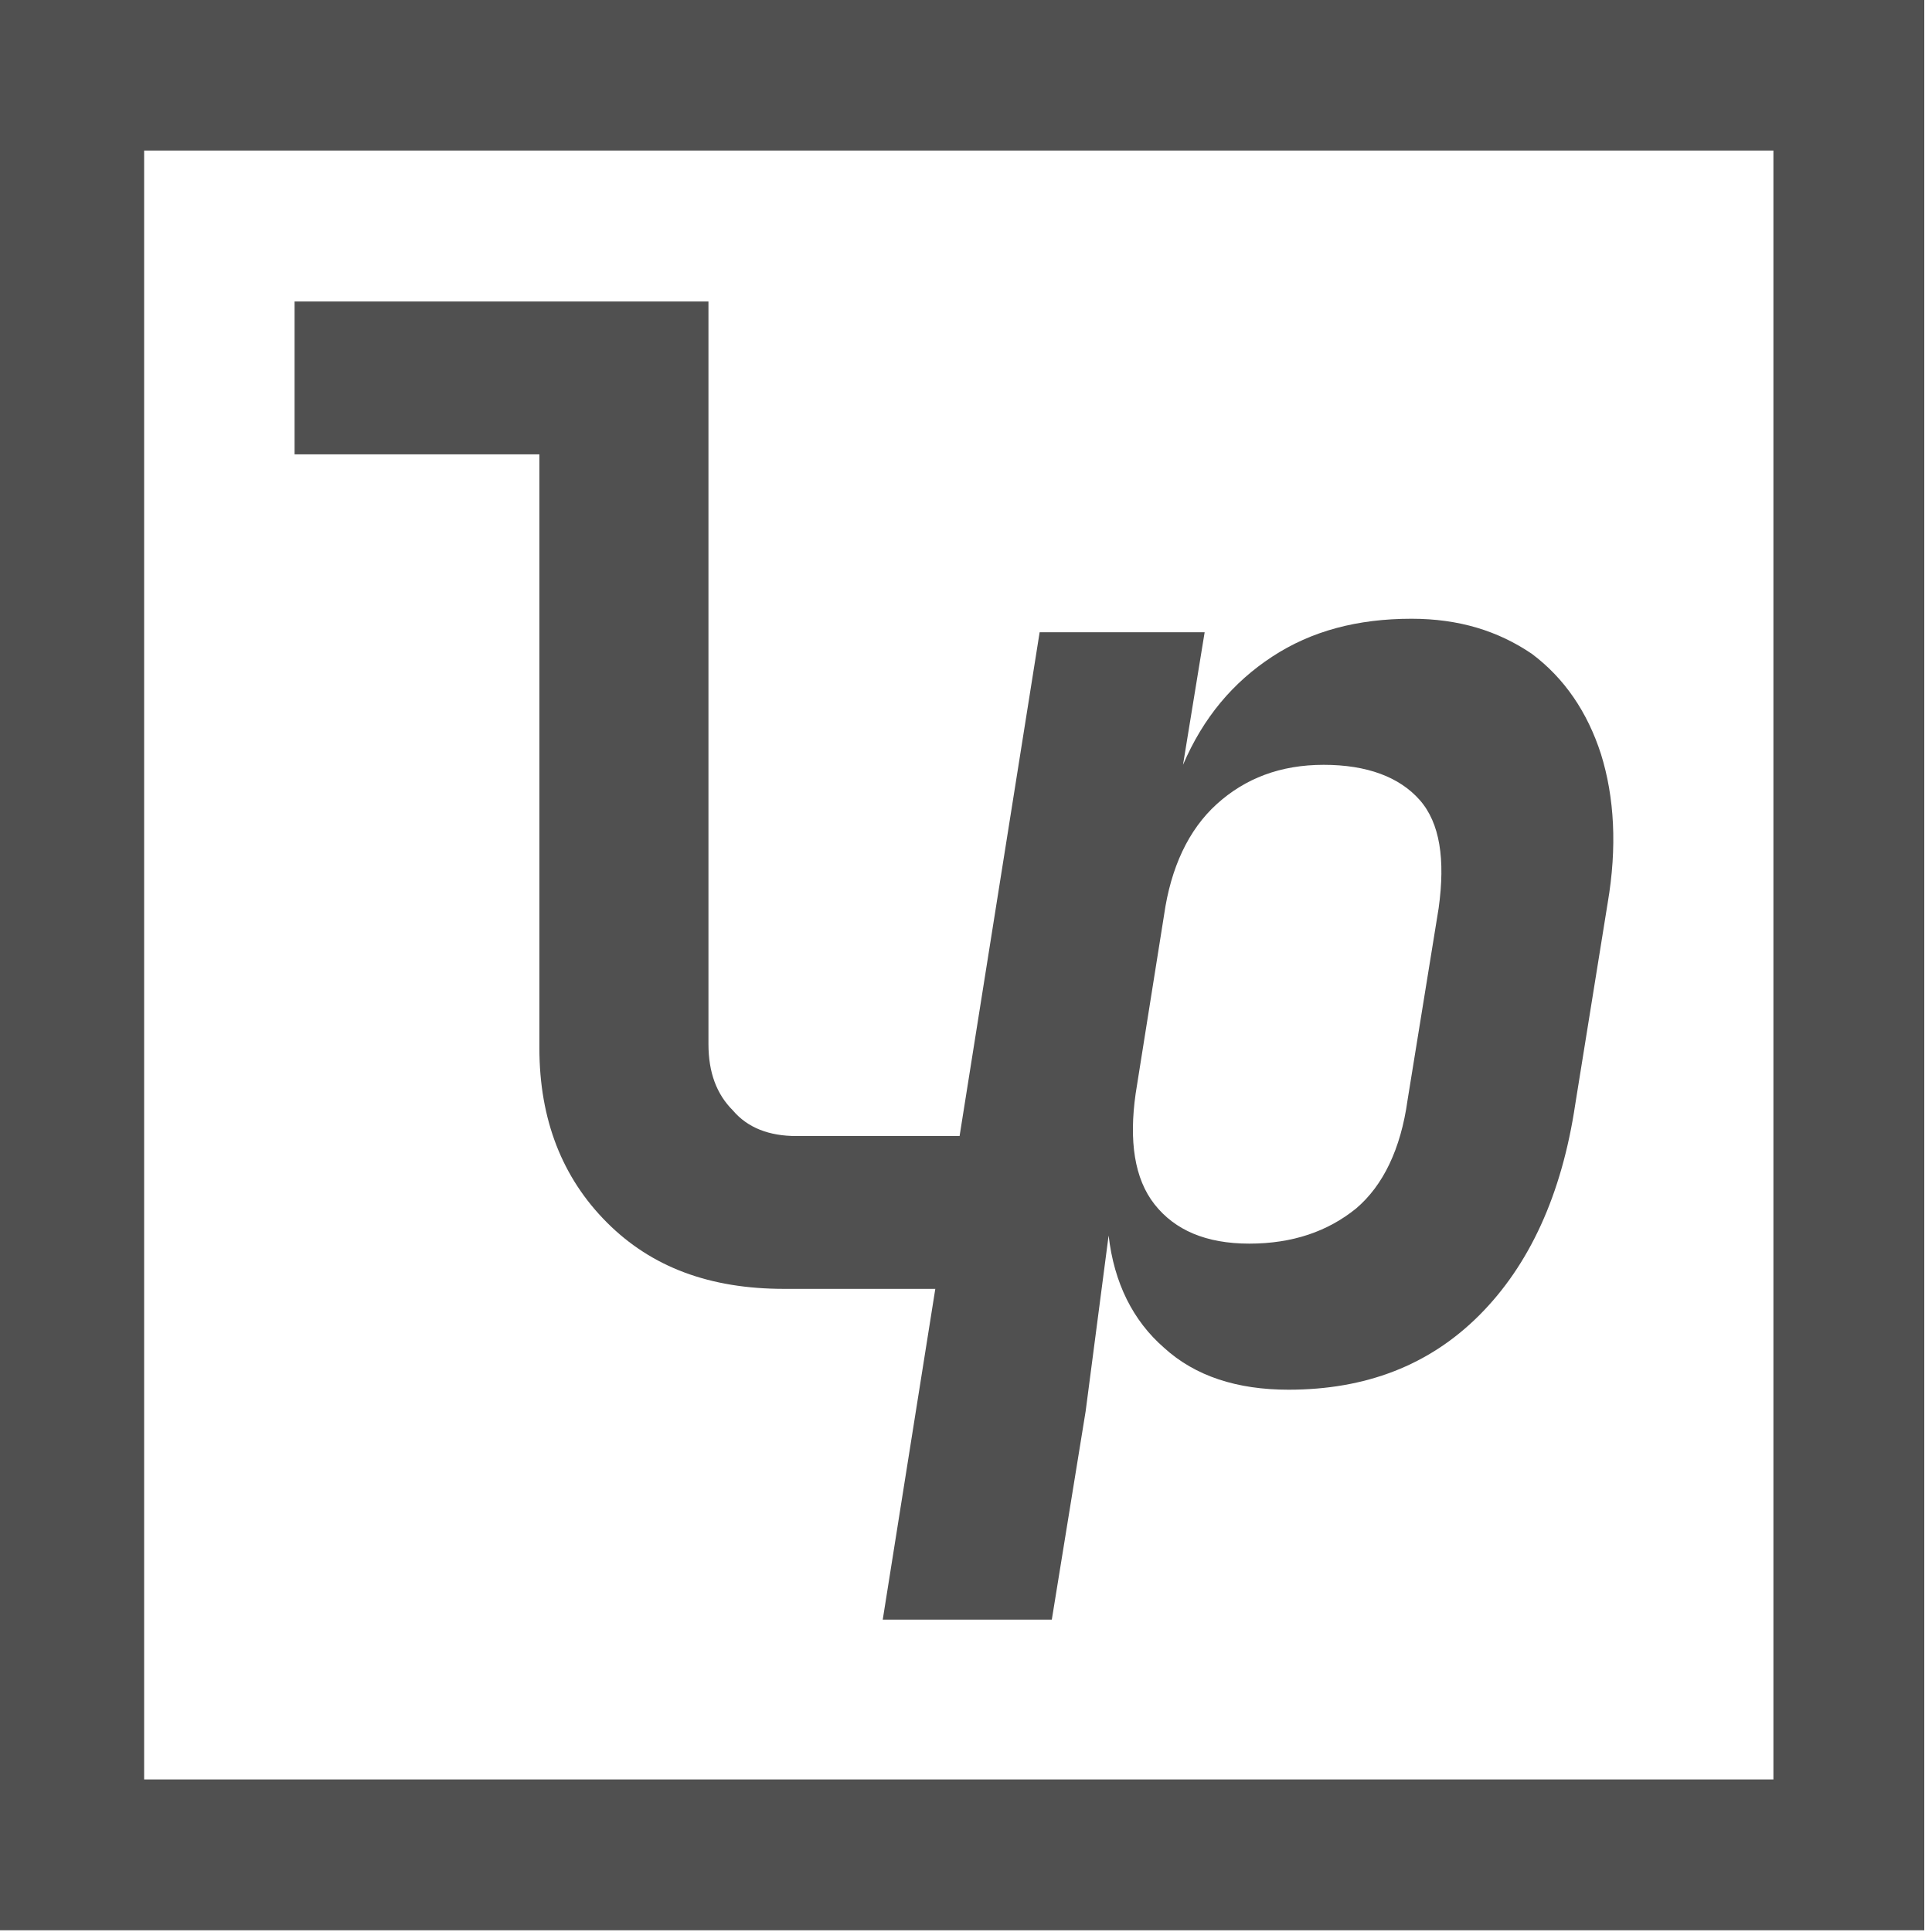 <svg xmlns="http://www.w3.org/2000/svg" version="1.1" xmlns:xlink="http://www.w3.org/1999/xlink" width="512" height="512"><svg xmlns="http://www.w3.org/2000/svg" version="1.1" xmlns:xlink="http://www.w3.org/1999/xlink" width="512" height="512"><svg width="512" height="512" viewBox="0 0 512 512" version="1.1" xmlns="http://www.w3.org/2000/svg" xmlns:xlink="http://www.w3.org/1999/xlink" xml:space="preserve" style="fill-rule:evenodd;clip-rule:evenodd;stroke-linejoin:round;stroke-miterlimit:2;">
    <g id="SvgjsG1045" transform="matrix(0.333,0,0,0.333,-1792,-85.333)">
        <g transform="matrix(0.917,0,0,0.874,5306.64,150.234)">
            <rect x="75.672" y="121.045" width="1675.83" height="1757.89" style="fill:rgb(80,80,80);fill-opacity:0;"></rect>
            <path d="M1751.5,121.045L1751.5,1878.94L75.672,1878.94L75.672,121.045L1751.5,121.045ZM1620.58,258.38L206.596,258.38L206.596,1741.6L1620.58,1741.6L1620.58,258.38Z" style="fill:rgb(80,80,80);"></path>
        </g>
        <g transform="matrix(0.897,0,0,0.897,5230.52,912.531)">
            <g transform="matrix(1200,0,0,1200,397.133,411.866)">
                <path d="M0.389,-0C0.334,-0 0.291,-0.016 0.258,-0.049C0.225,-0.082 0.208,-0.125 0.208,-0.178L0.208,-0.617L0.027,-0.617L0.027,-0.73L0.333,-0.73L0.333,-0.181C0.333,-0.16 0.339,-0.144 0.351,-0.132C0.362,-0.119 0.378,-0.113 0.398,-0.113L0.559,-0.113L0.559,-0L0.389,-0Z" style="fill:rgb(80,80,80);fill-rule:nonzero;"></path>
            </g>
        </g>
        <g transform="matrix(0.897,0,0,0.897,4916.91,-85.387)">
            <g transform="matrix(1200,0,0,1200,1296.18,1601.83)">
                <path d="M0.004,0.18L0.12,-0.55L0.242,-0.55L0.226,-0.452C0.241,-0.487 0.263,-0.513 0.292,-0.532C0.321,-0.551 0.355,-0.56 0.395,-0.56C0.43,-0.56 0.459,-0.551 0.484,-0.534C0.508,-0.516 0.525,-0.491 0.535,-0.46C0.545,-0.428 0.547,-0.391 0.54,-0.35L0.516,-0.201C0.506,-0.134 0.482,-0.082 0.445,-0.045C0.408,-0.008 0.361,0.01 0.304,0.01C0.266,0.01 0.235,-0 0.212,-0.021C0.189,-0.041 0.175,-0.069 0.171,-0.104L0.154,0.026L0.129,0.18L0.004,0.18ZM0.275,-0.098C0.307,-0.098 0.333,-0.107 0.354,-0.124C0.374,-0.141 0.387,-0.168 0.392,-0.204L0.415,-0.346C0.42,-0.382 0.416,-0.409 0.401,-0.426C0.386,-0.443 0.362,-0.452 0.33,-0.452C0.298,-0.452 0.272,-0.442 0.251,-0.423C0.23,-0.404 0.217,-0.376 0.212,-0.341L0.191,-0.209C0.186,-0.174 0.19,-0.146 0.205,-0.127C0.22,-0.108 0.243,-0.098 0.275,-0.098Z" style="fill:rgb(80,80,80);fill-rule:nonzero;"></path>
            </g>
        </g>
    </g>
</svg></svg><style>@media (prefers-color-scheme: light) { :root { filter: none; } }
@media (prefers-color-scheme: dark) { :root { filter: invert(100%); } }
</style></svg>
